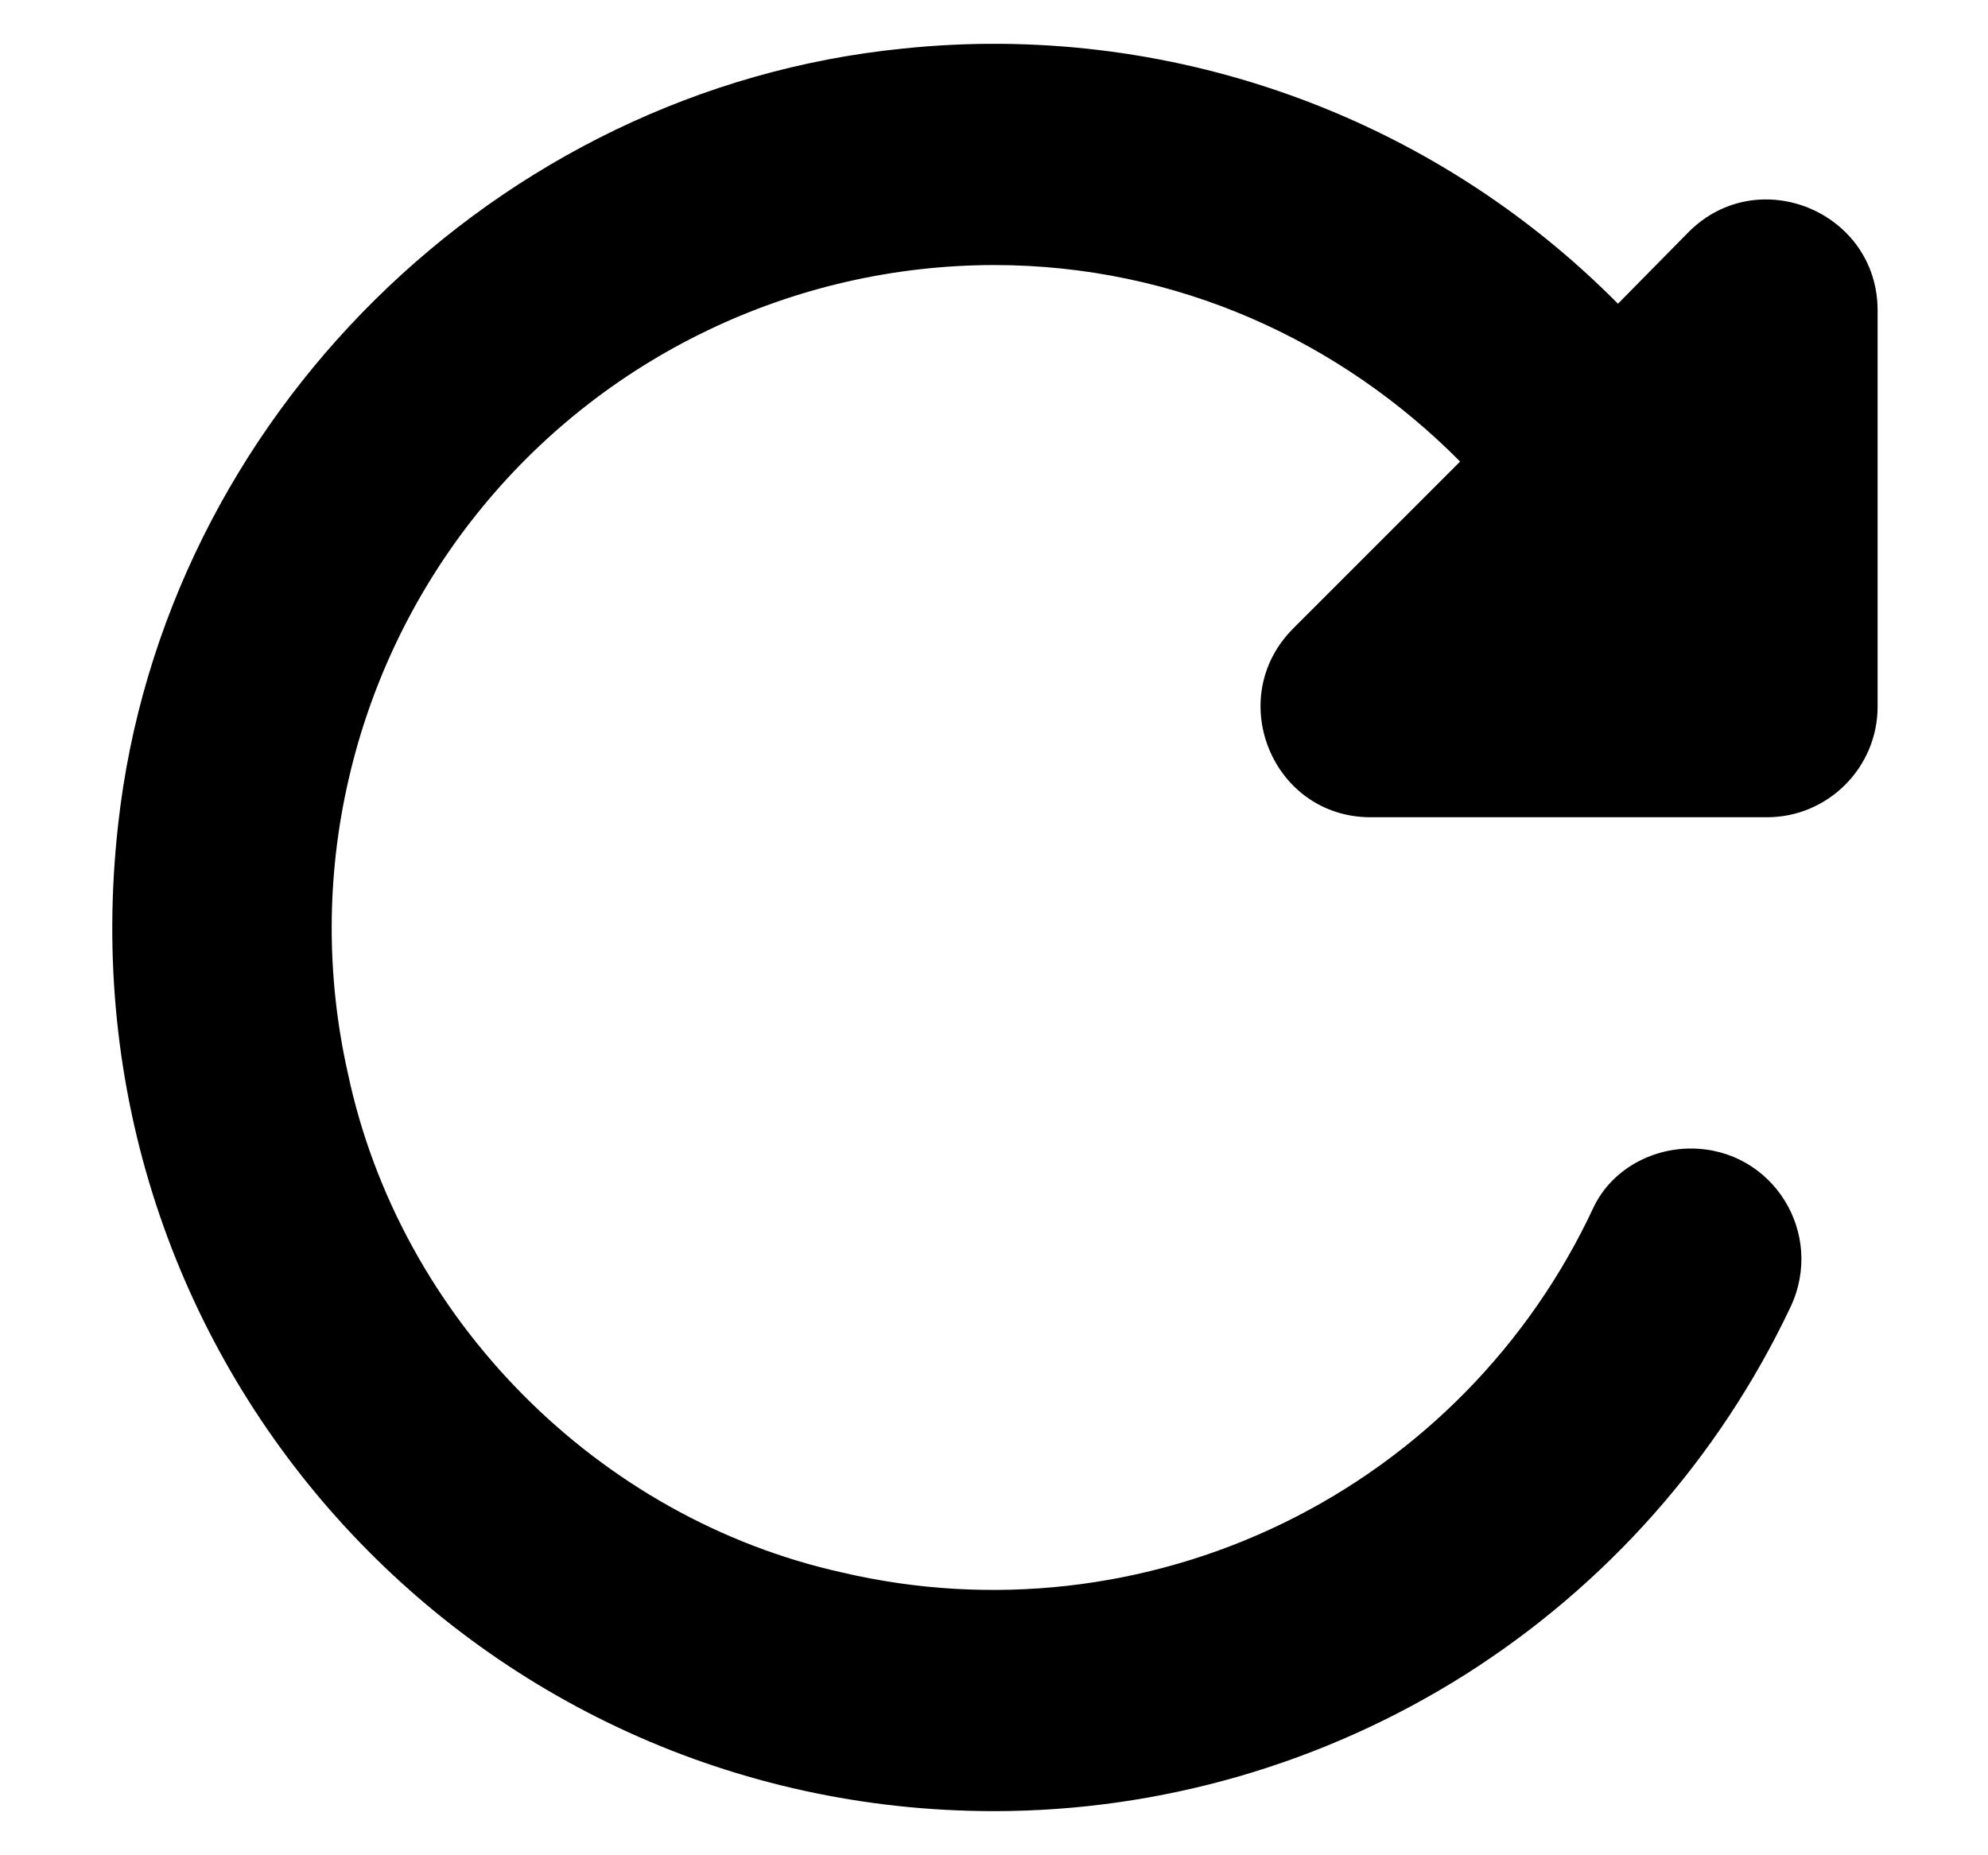 <svg width="15" height="14" viewBox="0 0 15 14" fill="none" xmlns="http://www.w3.org/2000/svg">
<path d="M12.208 2.292C11.51 1.587 10.662 1.048 9.727 0.715C8.793 0.382 7.795 0.263 6.808 0.367C3.75 0.675 1.233 3.158 0.892 6.217C0.433 10.258 3.558 13.667 7.5 13.667C8.758 13.667 9.991 13.309 11.055 12.637C12.118 11.964 12.969 11.004 13.508 9.867C13.775 9.308 13.375 8.667 12.758 8.667C12.45 8.667 12.158 8.833 12.025 9.108C11.541 10.149 10.714 10.992 9.682 11.494C8.65 11.996 7.476 12.128 6.358 11.867C4.508 11.458 3.017 9.95 2.625 8.1C2.46 7.368 2.462 6.609 2.631 5.879C2.799 5.148 3.129 4.465 3.597 3.879C4.065 3.293 4.659 2.82 5.335 2.495C6.01 2.17 6.75 2.001 7.5 2C8.883 2 10.117 2.575 11.017 3.483L9.758 4.742C9.233 5.267 9.6 6.167 10.342 6.167H13.333C13.792 6.167 14.167 5.792 14.167 5.333V2.342C14.167 1.6 13.267 1.225 12.742 1.75L12.208 2.292Z" fill="black"/>
</svg>
